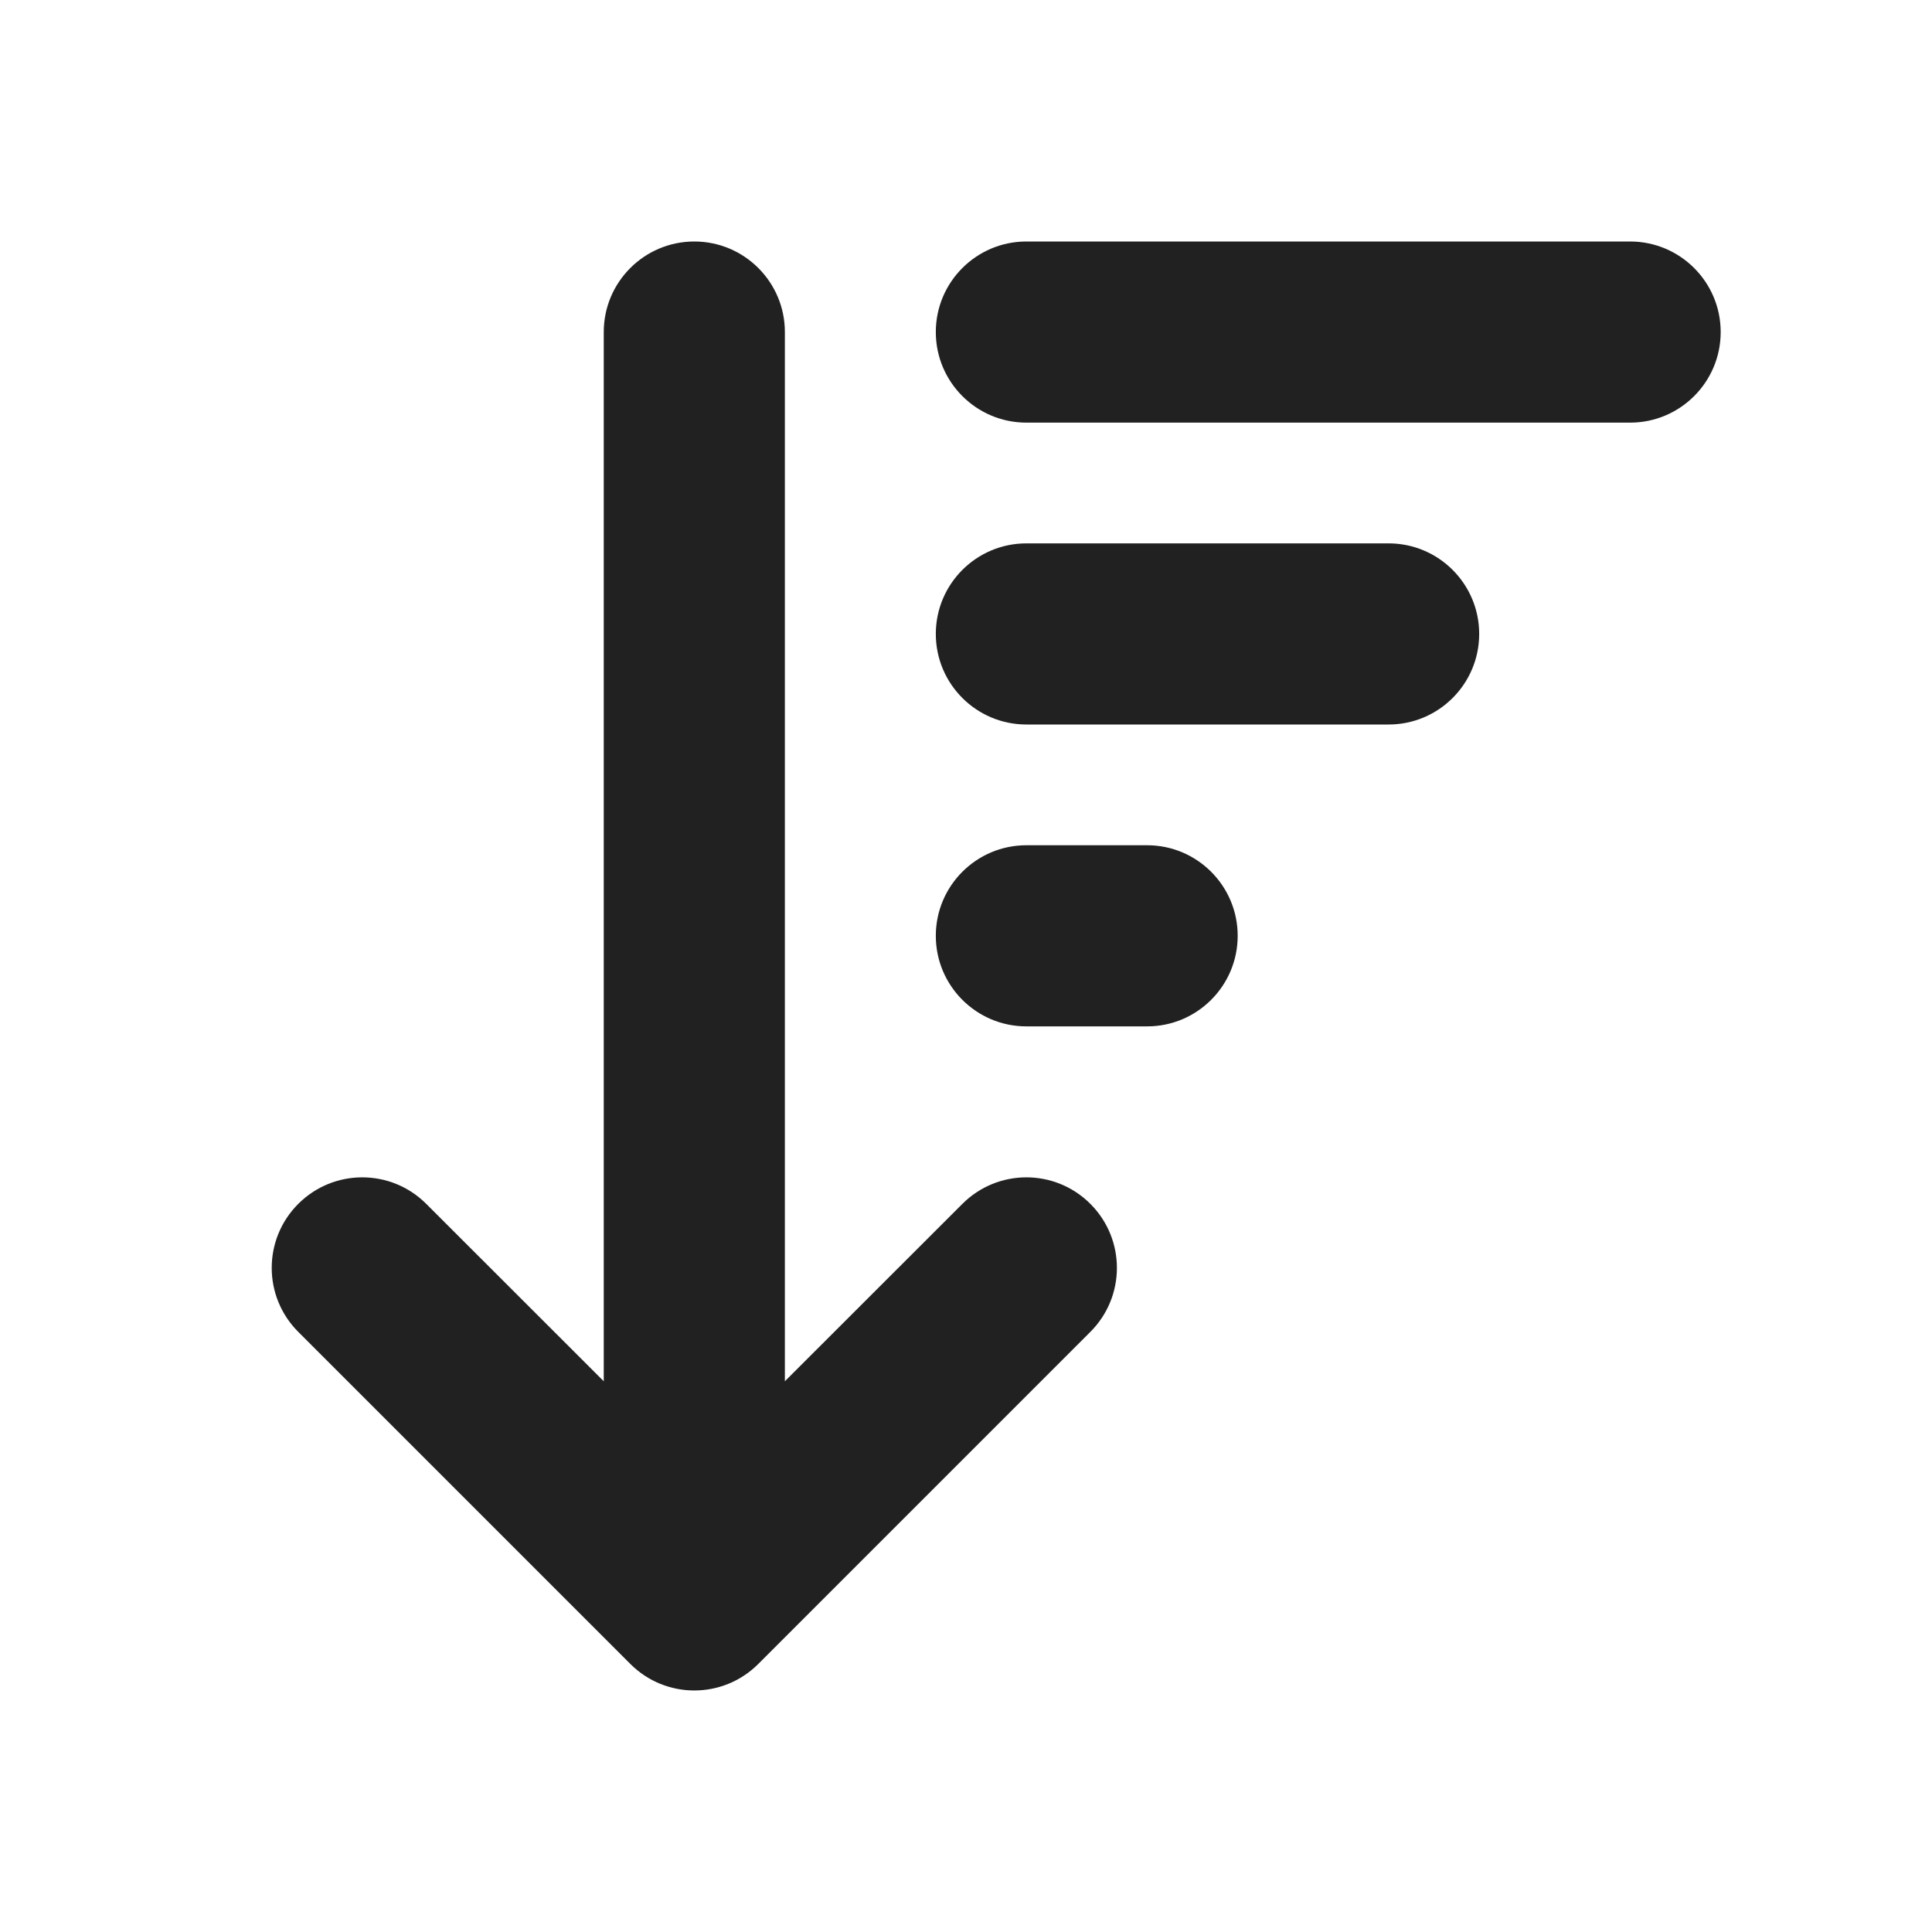 <svg width="16" height="16" viewBox="0 0 16 16" fill="none" xmlns="http://www.w3.org/2000/svg">
<path d="M9.03 11.03L6.28 13.78C5.987 14.073 5.513 14.073 5.22 13.78L2.47 11.03C2.177 10.737 2.177 10.263 2.47 9.97C2.763 9.677 3.237 9.677 3.53 9.97L5 11.439V2.75C5 2.336 5.336 2 5.75 2C6.164 2 6.5 2.336 6.5 2.75V11.439L7.97 9.97C8.263 9.677 8.737 9.677 9.03 9.97C9.323 10.263 9.323 10.737 9.03 11.03ZM8.5 2C8.086 2 7.75 2.336 7.75 2.75C7.75 3.164 8.086 3.5 8.5 3.5H13.5C13.914 3.5 14.25 3.164 14.25 2.75C14.25 2.336 13.914 2 13.5 2H8.5ZM8.5 4.5C8.086 4.5 7.75 4.836 7.75 5.25C7.75 5.664 8.086 6 8.5 6H11.5C11.914 6 12.25 5.664 12.25 5.25C12.25 4.836 11.914 4.5 11.5 4.5H8.5ZM8.5 7C8.086 7 7.75 7.336 7.75 7.75C7.75 8.164 8.086 8.5 8.5 8.5H9.5C9.914 8.5 10.25 8.164 10.25 7.75C10.25 7.336 9.914 7 9.5 7H8.5Z" fill="#212121"/>
</svg>
